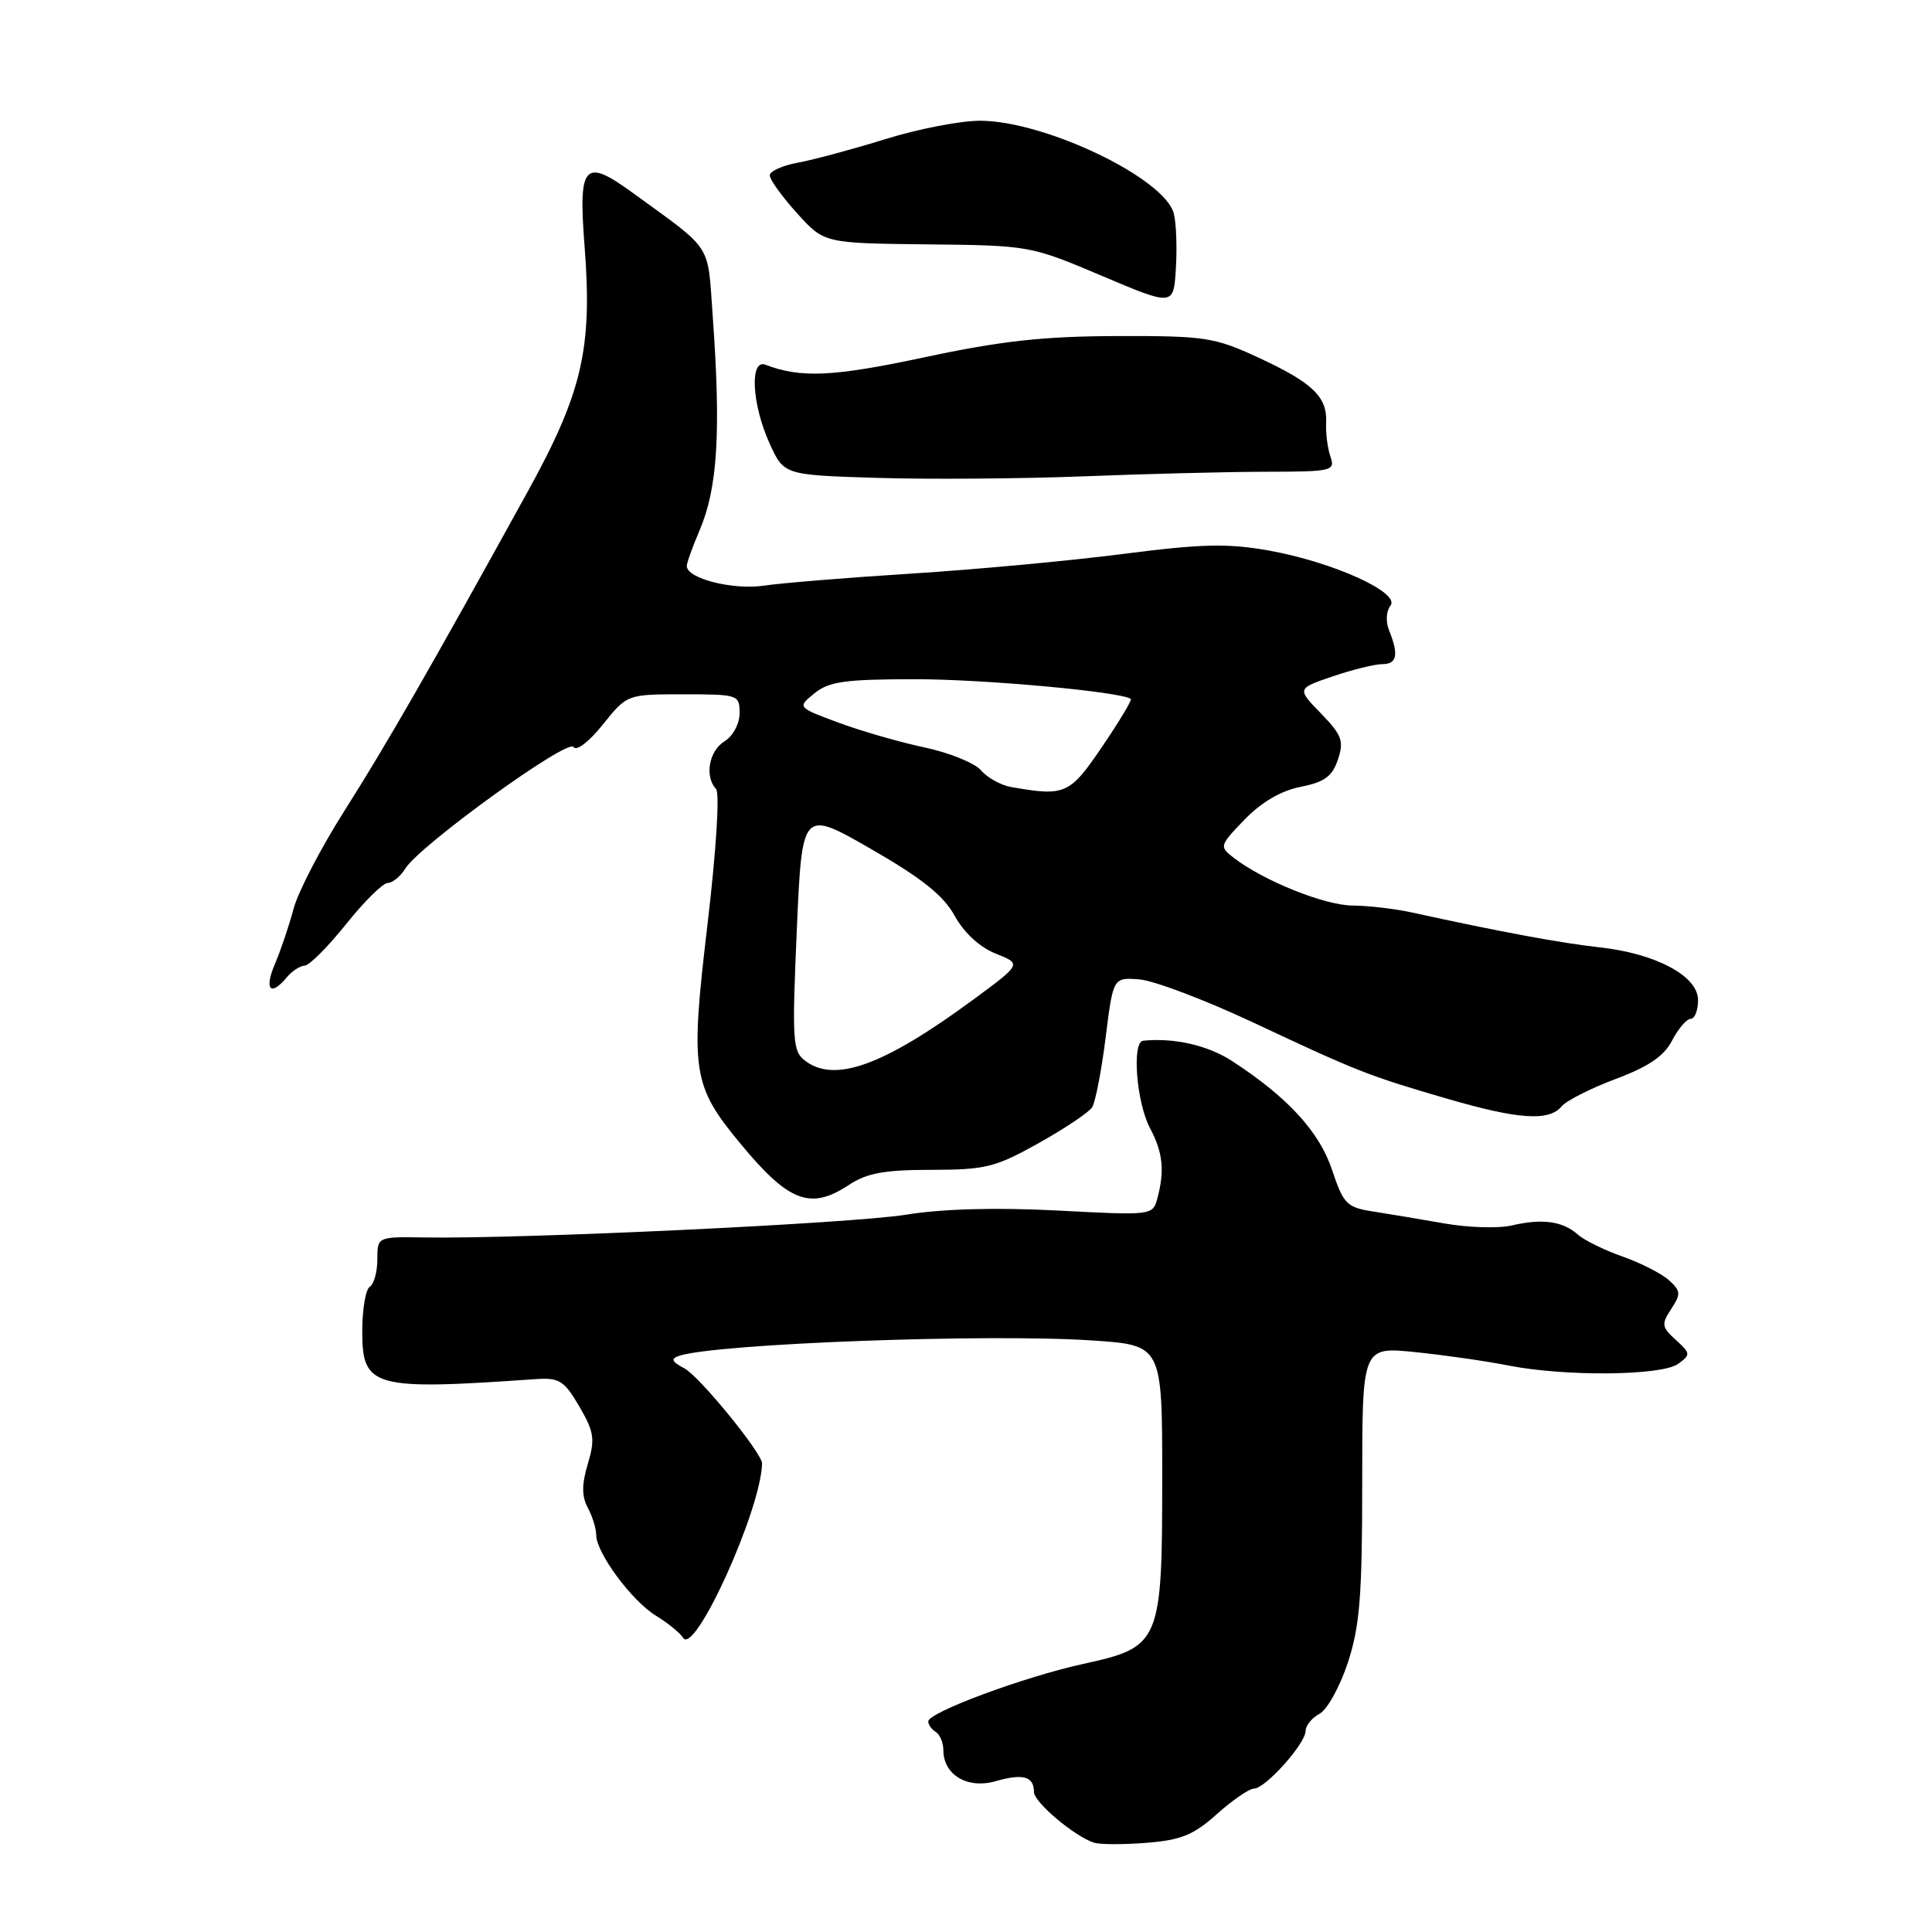 <?xml version="1.0" encoding="UTF-8" standalone="no"?>
<!DOCTYPE svg PUBLIC "-//W3C//DTD SVG 1.1//EN" "http://www.w3.org/Graphics/SVG/1.1/DTD/svg11.dtd" >
<svg xmlns="http://www.w3.org/2000/svg" xmlns:xlink="http://www.w3.org/1999/xlink" version="1.1" viewBox="0 0 256 256">
 <g >
 <path fill="currentColor"
d=" M 161.25 240.37 C 163.32 238.52 165.53 237.00 166.16 237.00 C 167.66 237.00 173.00 231.03 173.00 229.36 C 173.00 228.65 173.83 227.63 174.85 227.08 C 175.87 226.54 177.55 223.48 178.60 220.30 C 180.18 215.47 180.50 211.49 180.50 196.48 C 180.50 178.45 180.50 178.45 187.50 179.16 C 191.35 179.55 196.92 180.35 199.89 180.94 C 207.41 182.42 220.21 182.30 222.38 180.71 C 224.03 179.50 224.02 179.33 222.06 177.55 C 220.18 175.85 220.12 175.46 221.44 173.45 C 222.75 171.46 222.71 171.05 221.15 169.64 C 220.19 168.77 217.42 167.35 215.00 166.50 C 212.58 165.65 209.90 164.33 209.05 163.57 C 207.07 161.81 204.34 161.43 200.32 162.38 C 198.57 162.79 194.52 162.67 191.32 162.10 C 188.12 161.54 183.84 160.82 181.82 160.51 C 178.46 159.98 178.00 159.51 176.51 155.03 C 174.83 149.97 170.64 145.40 163.30 140.62 C 160.07 138.51 155.61 137.49 151.48 137.90 C 149.95 138.05 150.58 146.09 152.39 149.50 C 154.09 152.70 154.34 155.11 153.36 158.78 C 152.75 161.05 152.67 161.06 140.13 160.40 C 131.91 159.98 124.88 160.17 120.00 160.96 C 112.79 162.12 69.17 164.18 56.25 163.97 C 50.00 163.87 50.00 163.87 50.00 166.88 C 50.00 168.53 49.55 170.16 49.00 170.50 C 48.45 170.84 48.00 173.49 48.00 176.40 C 48.00 183.86 49.39 184.25 71.00 182.74 C 74.11 182.53 74.75 182.93 76.76 186.36 C 78.73 189.75 78.87 190.69 77.89 193.97 C 77.07 196.72 77.07 198.26 77.89 199.79 C 78.50 200.93 79.00 202.55 79.00 203.39 C 79.00 205.76 83.74 212.16 86.92 214.09 C 88.49 215.05 90.11 216.37 90.51 217.01 C 92.03 219.48 100.81 200.13 100.98 193.93 C 101.02 192.59 92.72 182.42 90.71 181.33 C 88.99 180.41 88.83 180.04 90.00 179.65 C 94.94 178.03 131.00 176.69 144.75 177.62 C 154.00 178.24 154.00 178.24 154.00 195.71 C 154.00 217.68 153.77 218.24 143.56 220.47 C 135.66 222.20 123.00 226.90 123.00 228.10 C 123.00 228.53 123.45 229.16 124.00 229.50 C 124.55 229.84 125.00 230.92 125.00 231.90 C 125.00 235.19 128.21 237.09 131.95 236.01 C 135.57 234.98 137.00 235.38 137.00 237.44 C 137.00 238.79 142.34 243.31 144.95 244.16 C 145.74 244.42 148.89 244.43 151.95 244.18 C 156.50 243.82 158.18 243.13 161.25 240.37 Z  M 112.50 157.00 C 114.86 155.44 117.20 155.01 123.40 155.01 C 130.58 155.00 131.89 154.68 137.61 151.48 C 141.08 149.54 144.27 147.40 144.71 146.73 C 145.14 146.05 145.95 141.90 146.50 137.50 C 147.50 129.50 147.50 129.50 151.00 129.78 C 152.93 129.94 159.68 132.50 166.00 135.46 C 179.90 141.99 181.27 142.53 191.77 145.59 C 201.17 148.33 205.25 148.61 206.91 146.61 C 207.54 145.85 210.77 144.21 214.08 142.97 C 218.46 141.33 220.50 139.94 221.57 137.86 C 222.39 136.29 223.49 135.00 224.03 135.00 C 224.56 135.00 225.00 133.88 225.00 132.52 C 225.00 129.32 219.41 126.34 211.90 125.52 C 206.97 124.99 198.42 123.40 187.24 120.94 C 184.89 120.42 181.29 120.00 179.24 119.99 C 175.57 119.98 167.46 116.73 163.50 113.68 C 161.54 112.17 161.56 112.08 164.92 108.59 C 167.15 106.29 169.74 104.77 172.34 104.26 C 175.51 103.63 176.54 102.88 177.28 100.65 C 178.10 98.19 177.82 97.41 175.03 94.53 C 171.84 91.24 171.84 91.24 176.60 89.62 C 179.22 88.73 182.18 88.00 183.18 88.00 C 185.12 88.00 185.36 86.74 184.05 83.50 C 183.60 82.36 183.68 80.96 184.24 80.26 C 185.62 78.54 176.64 74.47 168.08 72.94 C 162.66 71.98 159.23 72.06 148.81 73.40 C 141.84 74.30 129.24 75.47 120.82 76.00 C 112.39 76.53 103.58 77.25 101.24 77.60 C 97.11 78.21 91.00 76.66 91.00 75.00 C 91.00 74.58 91.75 72.50 92.66 70.37 C 95.10 64.69 95.55 57.33 94.43 41.74 C 93.73 32.09 94.55 33.34 83.88 25.58 C 77.40 20.86 76.61 21.72 77.46 32.63 C 78.51 46.19 77.16 52.03 69.89 65.20 C 57.09 88.42 51.16 98.74 45.65 107.42 C 42.53 112.33 39.49 118.18 38.90 120.42 C 38.30 122.66 37.19 125.96 36.42 127.75 C 34.98 131.13 35.84 132.10 38.00 129.50 C 38.68 128.68 39.75 127.98 40.37 127.95 C 40.99 127.93 43.46 125.45 45.86 122.45 C 48.26 119.45 50.74 117.00 51.37 117.00 C 52.00 117.00 53.06 116.14 53.71 115.08 C 55.65 111.99 75.26 97.81 75.99 98.98 C 76.36 99.58 78.02 98.32 79.87 96.02 C 83.09 92.00 83.09 92.00 90.55 92.00 C 97.82 92.00 98.00 92.06 98.00 94.49 C 98.00 95.90 97.13 97.53 96.00 98.23 C 93.93 99.52 93.34 102.88 94.88 104.55 C 95.38 105.10 94.91 112.63 93.76 122.38 C 91.44 141.93 91.72 143.81 98.08 151.50 C 104.51 159.29 107.39 160.39 112.50 157.00 Z  M 167.74 62.51 C 176.54 62.50 176.94 62.40 176.29 60.50 C 175.91 59.40 175.65 57.38 175.72 56.00 C 175.88 52.57 173.93 50.71 166.70 47.36 C 160.91 44.69 159.68 44.50 148.00 44.53 C 138.21 44.56 132.69 45.17 122.50 47.34 C 110.45 49.92 106.10 50.13 101.43 48.33 C 99.31 47.52 99.62 53.56 101.96 58.72 C 103.87 62.94 103.87 62.94 116.19 63.32 C 122.96 63.53 135.25 63.44 143.50 63.12 C 151.75 62.79 162.66 62.52 167.74 62.51 Z  M 155.54 28.31 C 154.37 23.63 138.45 16.00 129.86 16.00 C 127.24 16.00 121.59 17.10 117.30 18.44 C 113.01 19.77 107.81 21.17 105.75 21.55 C 103.69 21.92 102.00 22.68 102.00 23.24 C 102.00 23.80 103.62 26.05 105.60 28.24 C 109.20 32.23 109.20 32.23 122.85 32.38 C 136.41 32.52 136.56 32.55 146.00 36.55 C 155.50 40.57 155.50 40.57 155.81 35.59 C 155.98 32.85 155.86 29.57 155.54 28.31 Z  M 106.69 140.56 C 105.02 139.30 104.94 137.94 105.58 123.22 C 106.28 107.25 106.28 107.25 115.39 112.48 C 122.17 116.38 125.01 118.65 126.50 121.35 C 127.74 123.60 129.81 125.51 131.94 126.36 C 135.38 127.73 135.38 127.73 128.94 132.47 C 117.11 141.18 110.62 143.54 106.69 140.56 Z  M 134.00 104.29 C 132.62 104.05 130.82 103.05 130.00 102.08 C 129.18 101.11 125.80 99.74 122.50 99.04 C 119.20 98.34 114.05 96.85 111.07 95.74 C 105.63 93.72 105.63 93.72 107.93 91.86 C 109.85 90.30 111.99 90.00 121.31 90.00 C 130.39 90.00 148.48 91.65 149.84 92.61 C 150.03 92.74 148.32 95.58 146.05 98.92 C 141.74 105.28 141.14 105.54 134.00 104.29 Z "/>
</g>
</svg>
